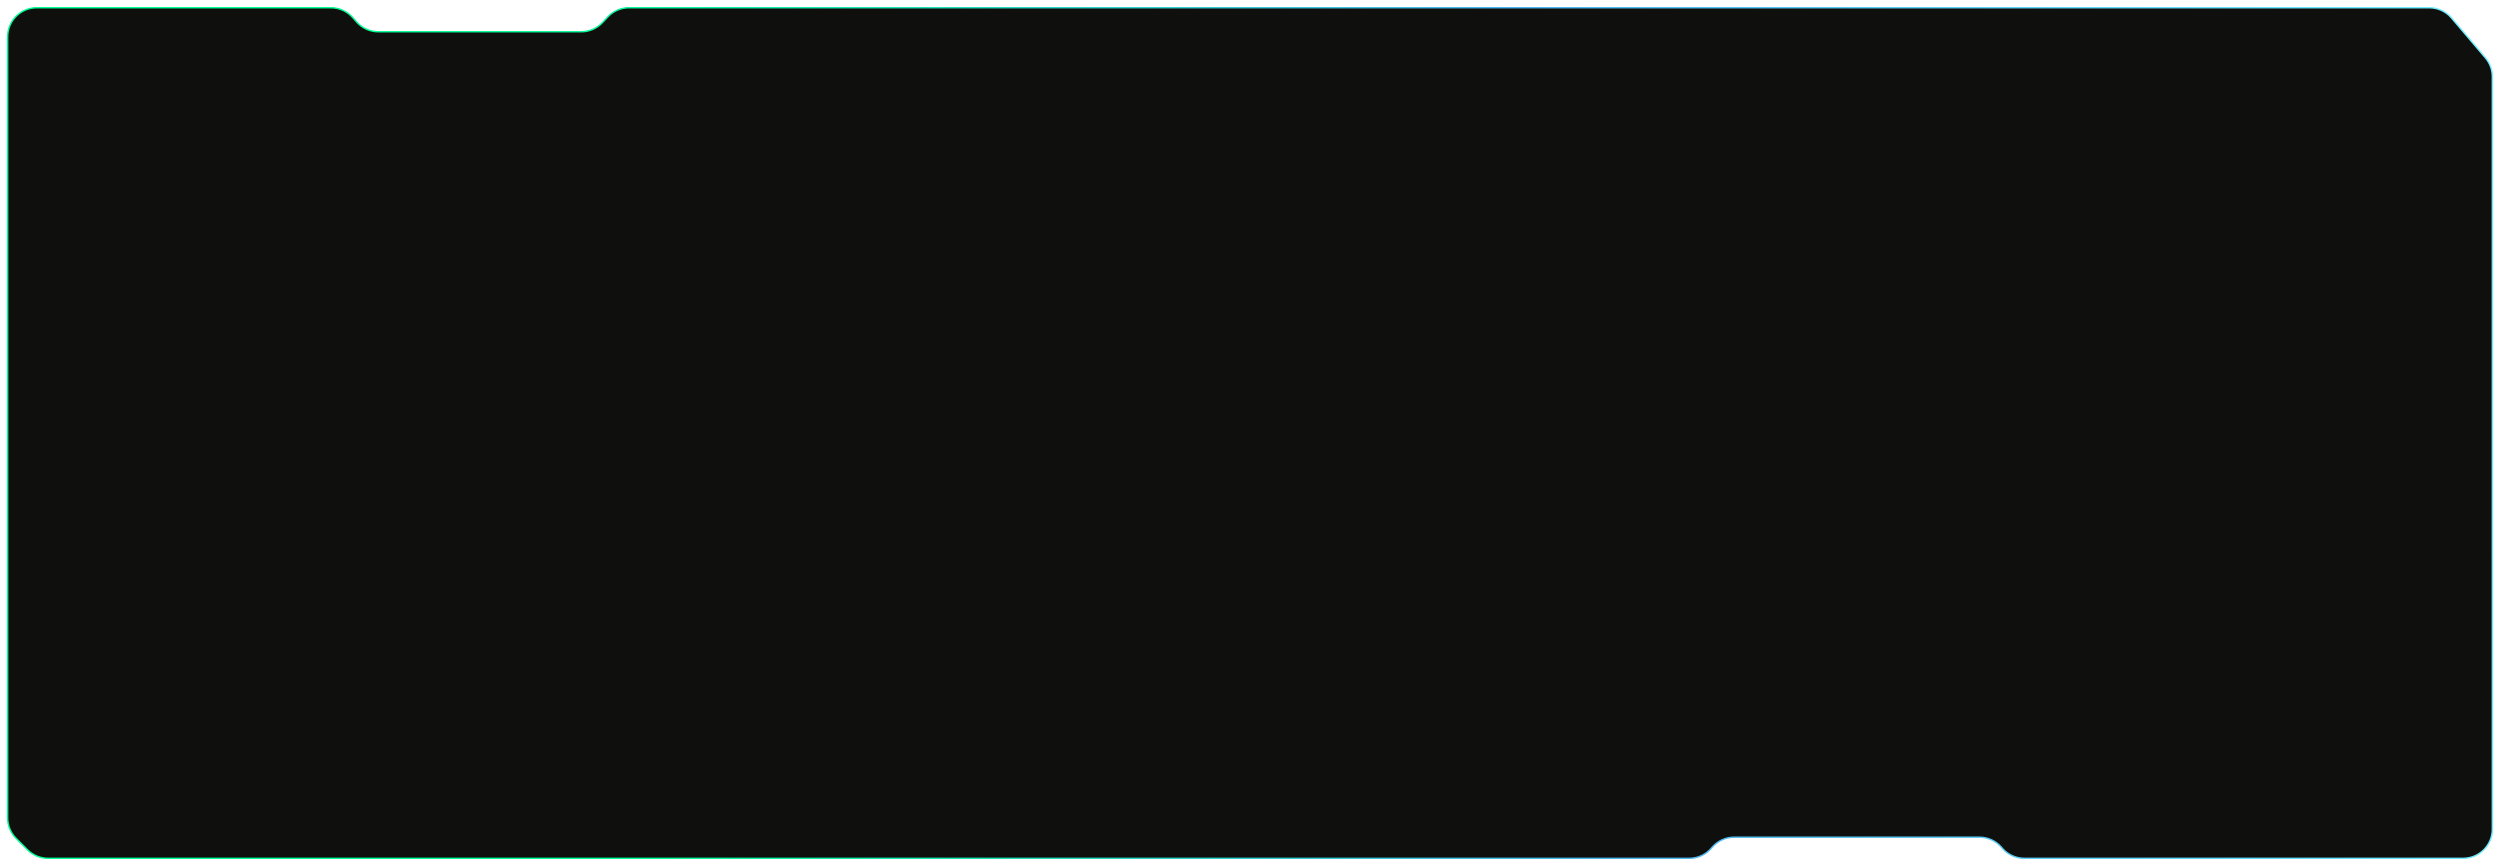 <svg width="1307" height="453" viewBox="0 0 1307 453" fill="none" xmlns="http://www.w3.org/2000/svg">
<g filter="url(#filter0_d_26_453)">
<path d="M14.387 441.215L8.46 435.288C5.604 432.432 4 428.558 4 424.52V334.887V16.229C4 7.818 10.818 1 19.229 1H173C177.38 1 181.548 2.886 184.439 6.176L186.383 8.388C189.274 11.678 193.442 13.564 197.822 13.564H303.887C308.091 13.564 312.108 11.826 314.987 8.762L317.767 5.802C320.645 2.738 324.662 1 328.866 1H1270.07C1274.54 1 1278.78 2.962 1281.67 6.366L1299.37 27.192C1301.72 29.945 1303 33.441 1303 37.055V430.447C1303 438.857 1296.18 445.675 1287.77 445.675H1058.33C1053.89 445.675 1049.68 443.746 1046.79 440.39L1046.39 439.92C1043.49 436.564 1039.28 434.635 1034.85 434.635H906.606C902.069 434.635 897.766 436.659 894.873 440.155C891.98 443.651 887.678 445.675 883.141 445.675H25.156C21.117 445.675 17.244 444.071 14.387 441.215Z" fill="#0F100D"/>
<path d="M14.387 441.215L8.46 435.288C5.604 432.432 4 428.558 4 424.52V334.887V16.229C4 7.818 10.818 1 19.229 1H173C177.38 1 181.548 2.886 184.439 6.176L186.383 8.388C189.274 11.678 193.442 13.564 197.822 13.564H303.887C308.091 13.564 312.108 11.826 314.987 8.762L317.767 5.802C320.645 2.738 324.662 1 328.866 1H1270.07C1274.54 1 1278.78 2.962 1281.67 6.366L1299.37 27.192C1301.72 29.945 1303 33.441 1303 37.055V430.447C1303 438.857 1296.18 445.675 1287.77 445.675H1058.33C1053.89 445.675 1049.68 443.746 1046.79 440.39L1046.39 439.92C1043.49 436.564 1039.28 434.635 1034.85 434.635H906.606C902.069 434.635 897.766 436.659 894.873 440.155C891.98 443.651 887.678 445.675 883.141 445.675H25.156C21.117 445.675 17.244 444.071 14.387 441.215Z" stroke="url(#paint0_linear_26_453)" stroke-width="0.761"/>
</g>
<defs>
<filter id="filter0_d_26_453" x="0.574" y="0.619" width="1305.85" height="451.528" filterUnits="userSpaceOnUse" color-interpolation-filters="sRGB">
<feFlood flood-opacity="0" result="BackgroundImageFix"/>
<feColorMatrix in="SourceAlpha" type="matrix" values="0 0 0 0 0 0 0 0 0 0 0 0 0 0 0 0 0 0 127 0" result="hardAlpha"/>
<feOffset dy="3.046"/>
<feGaussianBlur stdDeviation="1.523"/>
<feComposite in2="hardAlpha" operator="out"/>
<feColorMatrix type="matrix" values="0 0 0 0 0 0 0 0 0 0 0 0 0 0 0 0 0 0 0.25 0"/>
<feBlend mode="normal" in2="BackgroundImageFix" result="effect1_dropShadow_26_453"/>
<feBlend mode="normal" in="SourceGraphic" in2="effect1_dropShadow_26_453" result="shape"/>
</filter>
<linearGradient id="paint0_linear_26_453" x1="1303" y1="130.697" x2="311.474" y2="262.527" gradientUnits="userSpaceOnUse">
<stop stop-color="#6FEEFF"/>
<stop offset="0.495" stop-color="#4BB3ED"/>
<stop offset="1" stop-color="#00FF94"/>
</linearGradient>
</defs>
</svg>
